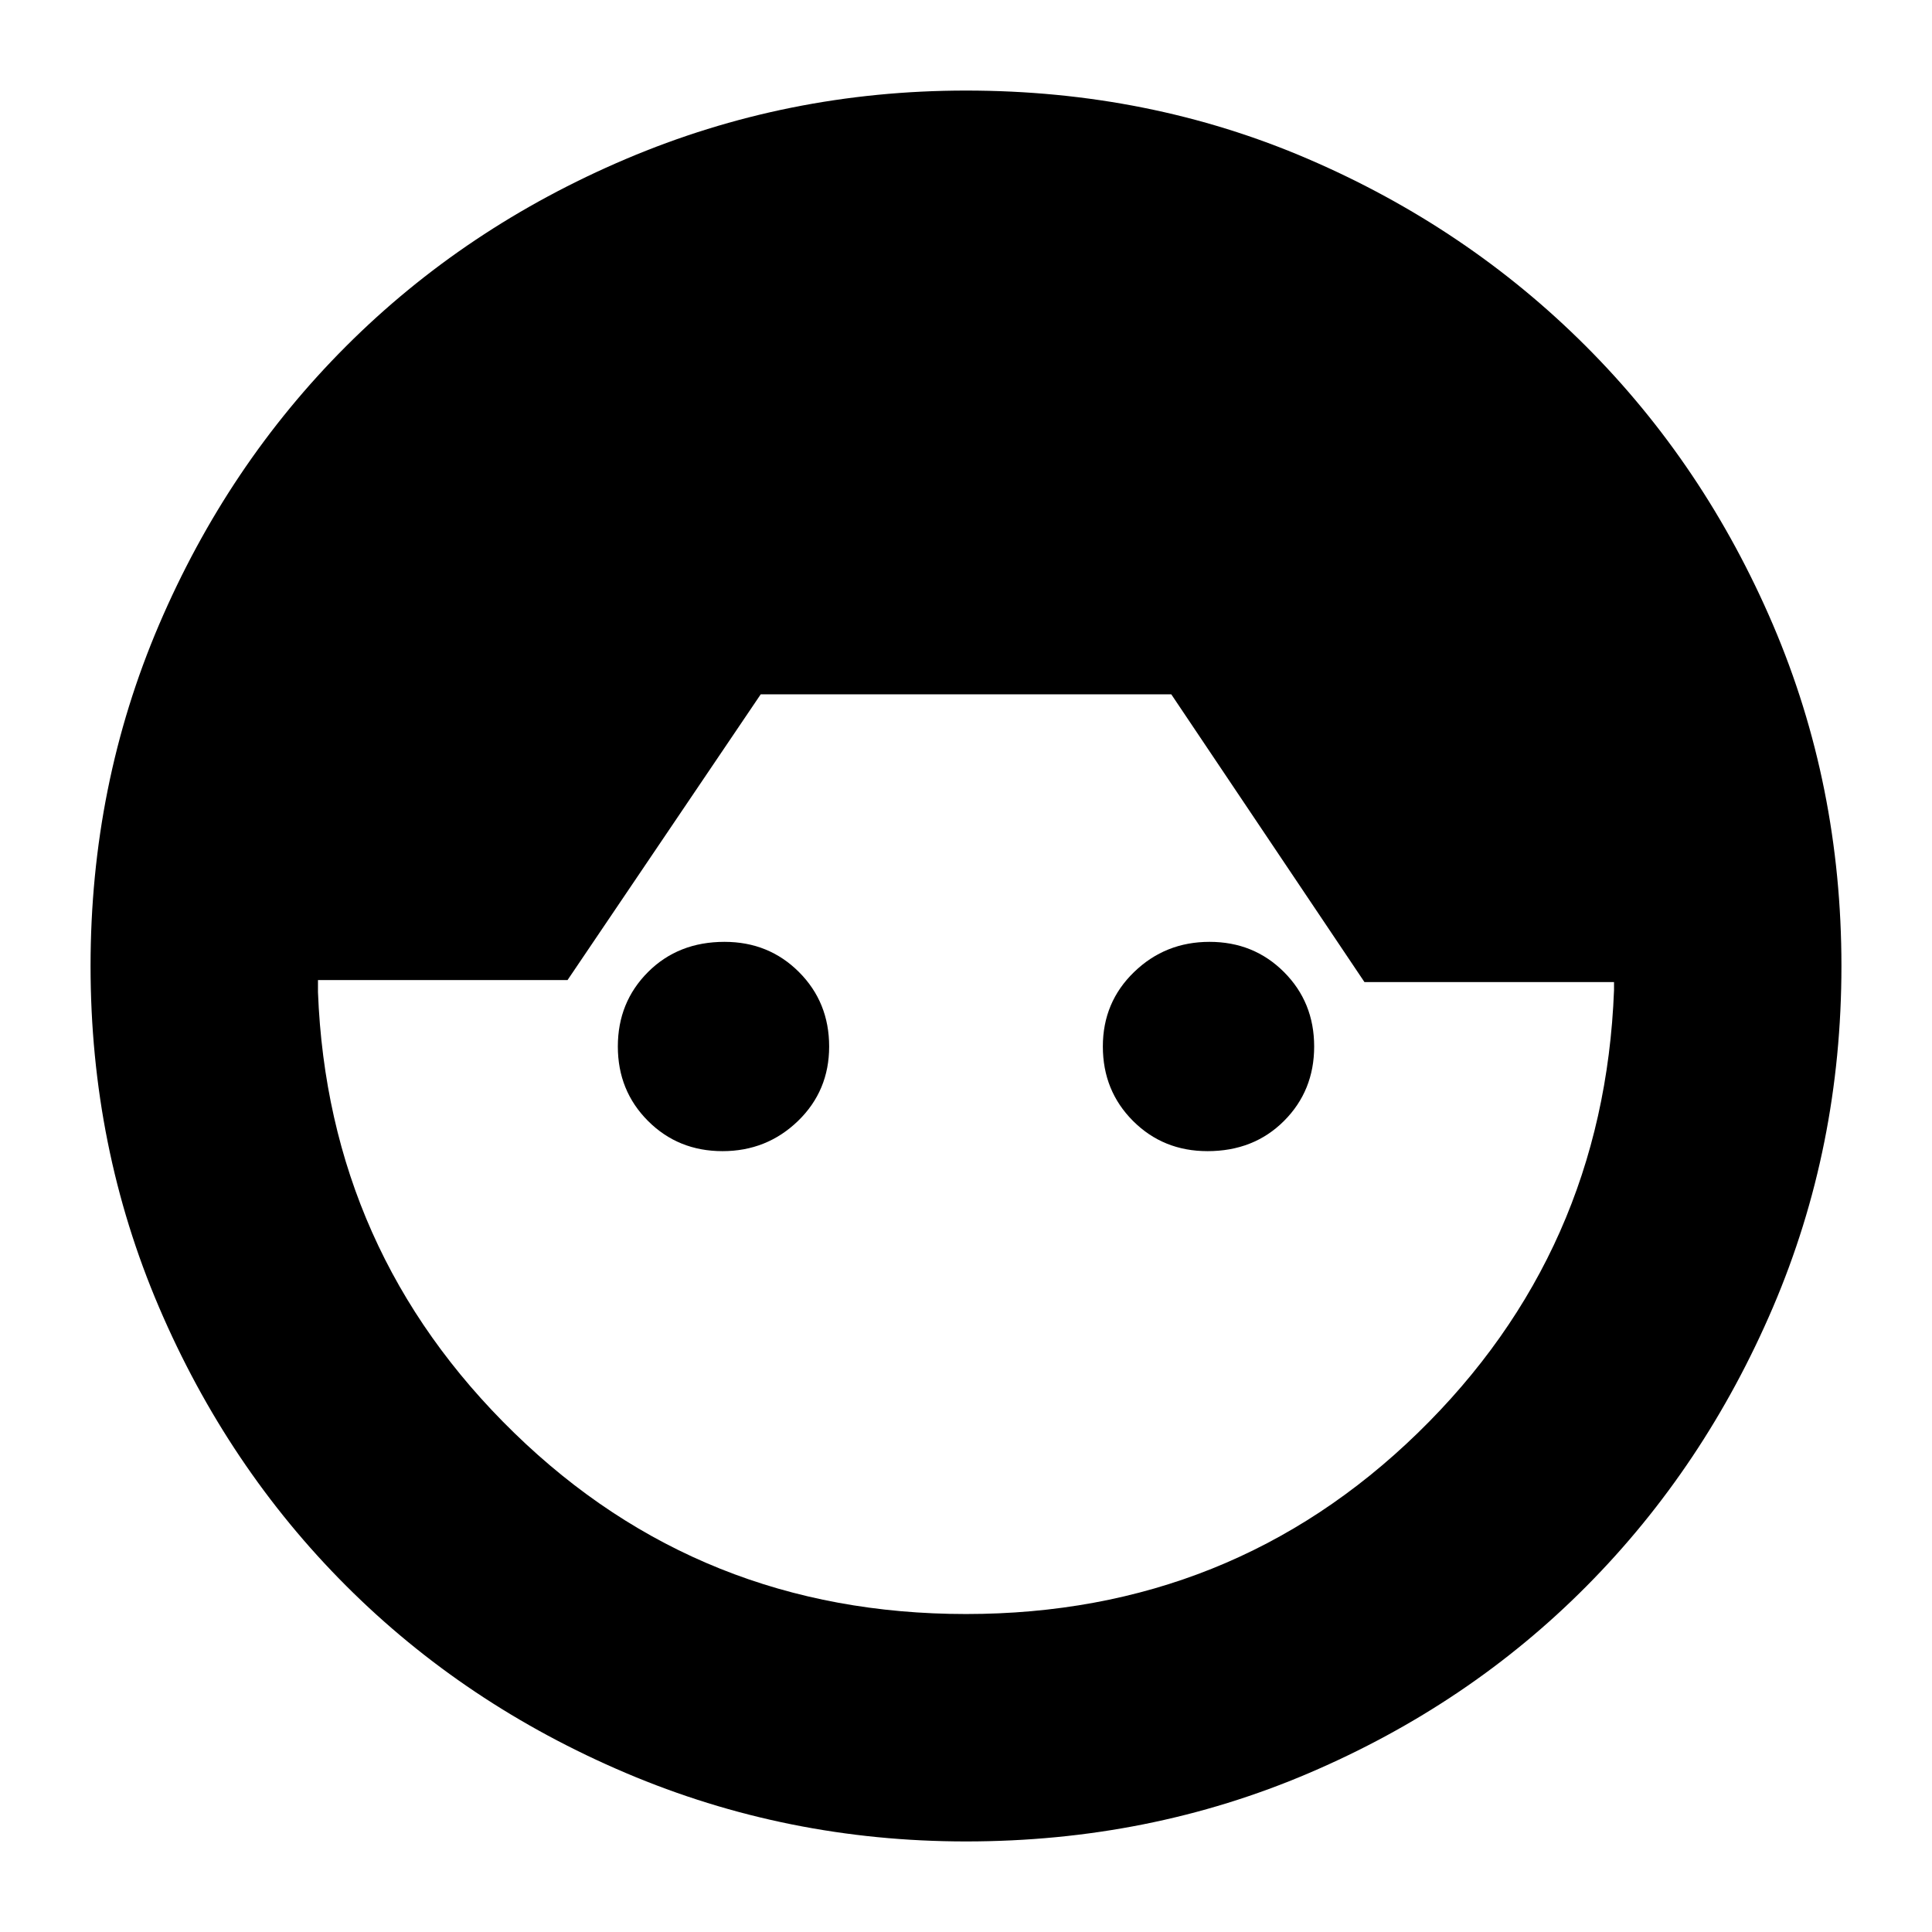 <svg xmlns="http://www.w3.org/2000/svg" height="24" width="24"><path d="M12 22.875q-2.225 0-4.225-.85-2-.85-3.475-2.325t-2.325-3.462q-.85-1.988-.85-4.238 0-2.25.85-4.238Q2.825 5.775 4.3 4.3t3.475-2.325q2-.85 4.225-.85 2.275 0 4.25.85T19.7 4.3q1.475 1.475 2.325 3.462.85 1.988.85 4.238 0 2.25-.85 4.238-.85 1.987-2.313 3.462-1.462 1.475-3.45 2.325-1.987.85-4.262.85Zm0-2.825q3.3 0 5.613-2.25 2.312-2.25 2.437-5.5v-.1h-3.1l-2.4-3.575h-5.1l-2.4 3.55h-3.1v.15q.125 3.225 2.438 5.475Q8.7 20.05 12 20.05ZM8.975 14.3q-.55 0-.925-.375T7.675 13q0-.55.375-.925T9 11.7q.55 0 .925.375T10.3 13q0 .55-.387.925-.388.375-.938.375Zm6.025 0q-.55 0-.925-.375T13.7 13q0-.55.388-.925.387-.375.937-.375t.925.375q.375.375.375.925t-.375.925q-.375.375-.95.375Z"/></svg>
